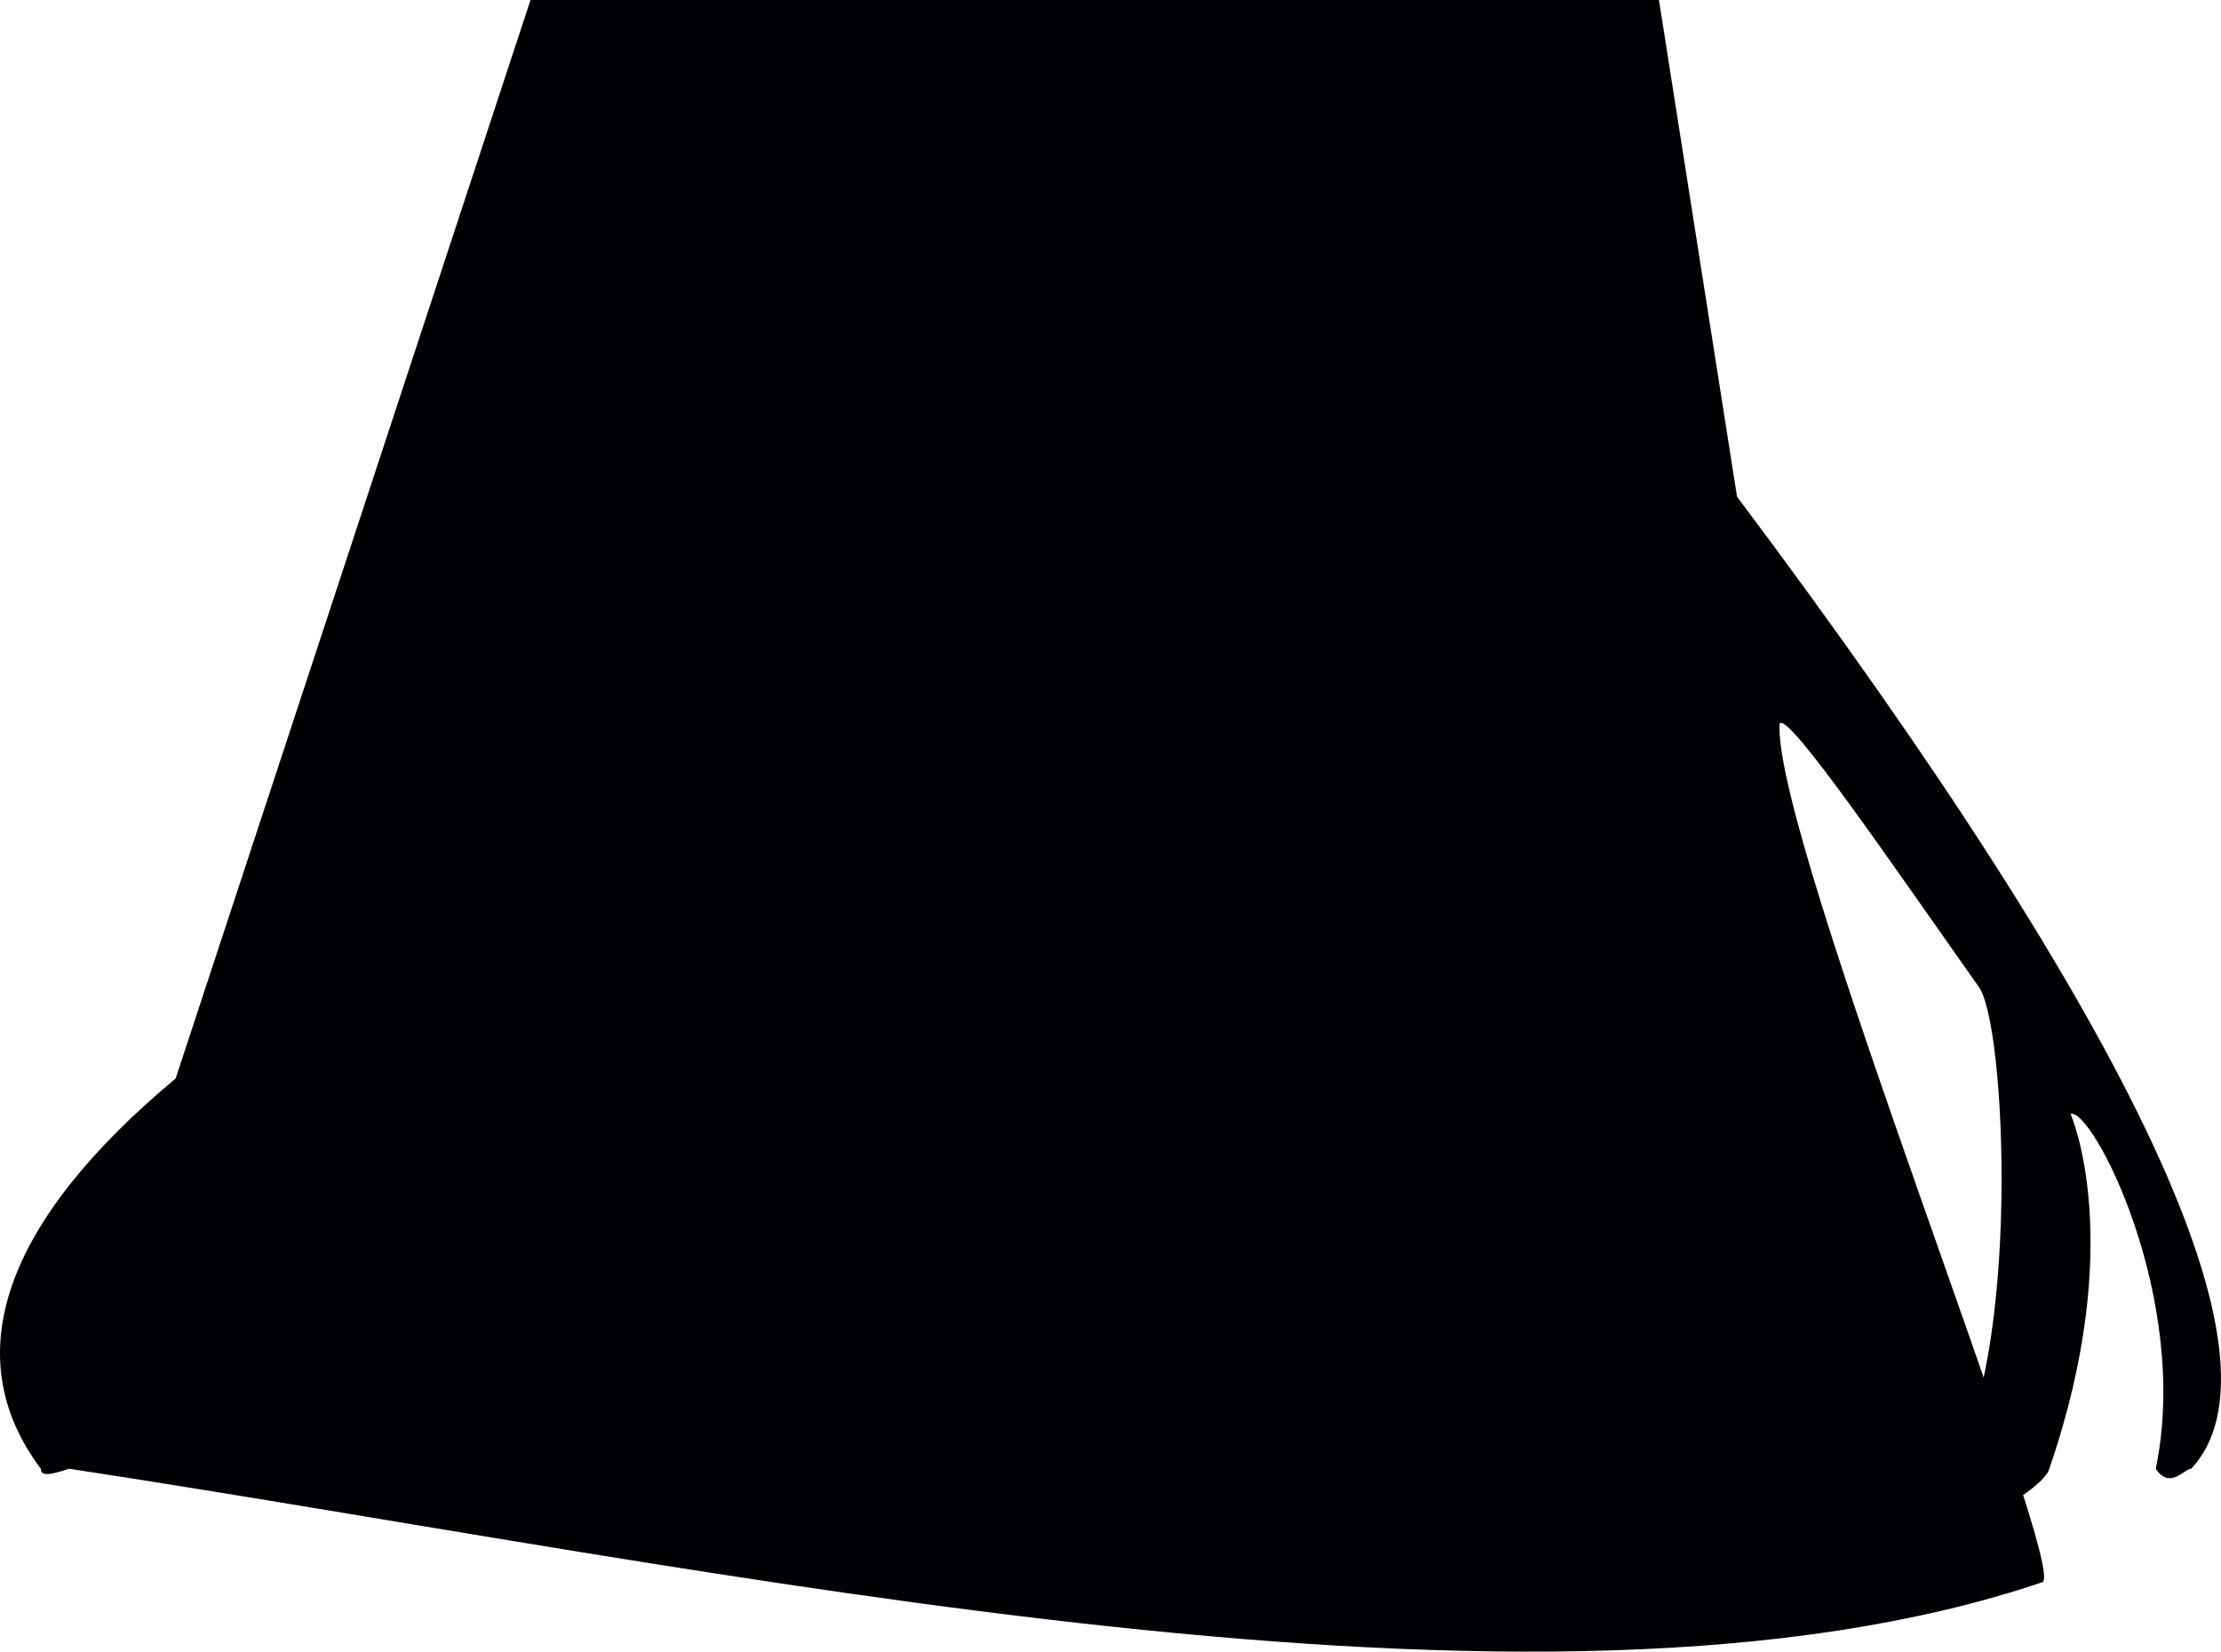 <?xml version="1.0" encoding="UTF-8" standalone="no"?>
<svg
   width="312.941"
   height="232.778"
   viewBox="0 0 312.941 232.778"
   version="1.1"
   id="svg5"
   sodipodi:docname="cb-layer-0301.svg"
   xmlns:inkscape="http://www.inkscape.org/namespaces/inkscape"
   xmlns:sodipodi="http://sodipodi.sourceforge.net/DTD/sodipodi-0.dtd"
   xmlns="http://www.w3.org/2000/svg"
   xmlns:svg="http://www.w3.org/2000/svg">
  <sodipodi:namedview
     id="namedview7"
     pagecolor="#ffffff"
     bordercolor="#666666"
     borderopacity="1.0"
     inkscape:pageshadow="2"
     inkscape:pageopacity="0.0"
     inkscape:pagecheckerboard="0" />
  <defs
     id="defs2" />
  <path
     d="m 9.749,207 c -5,-19 -2,-33 11,-40 l -11,40 c -3,1 -4,1 -4,0 -12,-16 -5,-35 19,-55 l 50,-152 H 233.749 l 11,70 c 57,76 78,122 64,137 -1,0 -3,3 -5,0 5,-24 -9,-51 -12,-50 0,0 8,18 -3,50 -1,4 -24,16 -14,0 10,-15 8,-63 4,-68 -12,-17 -27,-39 -28,-37 -1,16 41,120 37,121 -71,24 -186,-2 -278,-16 z"
     fill="#010005"
     id="id-73846" />
</svg>
